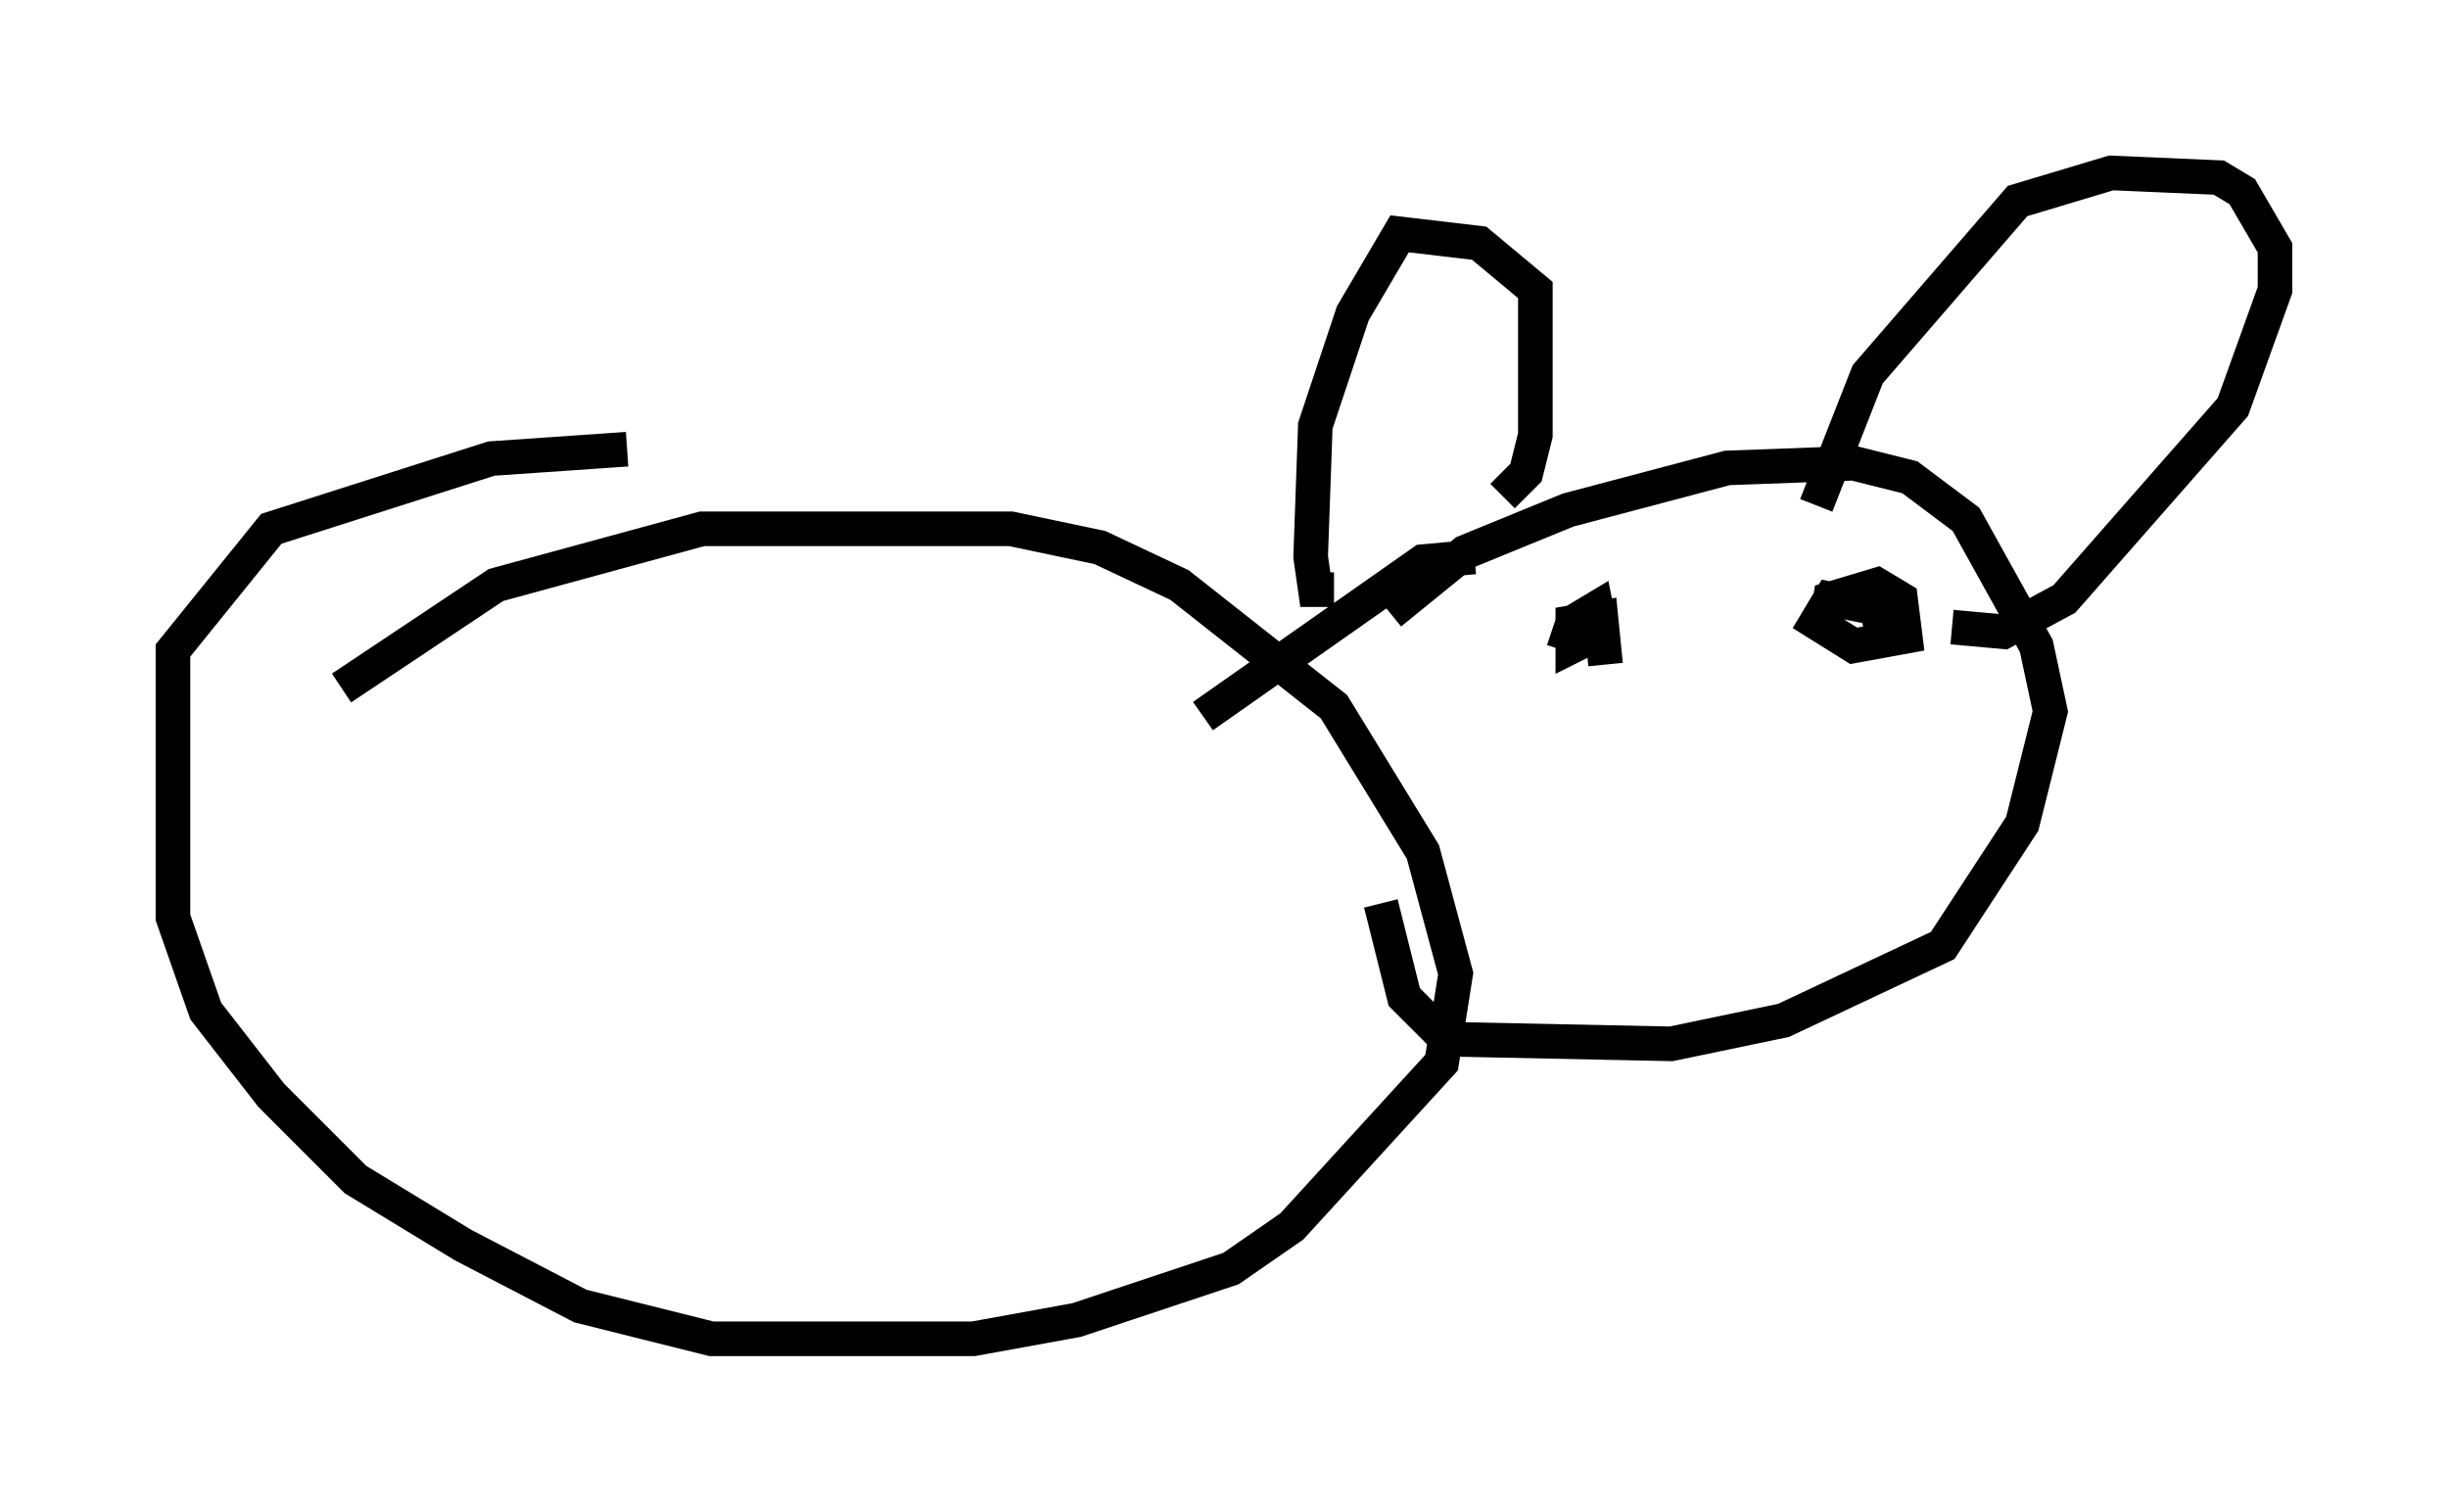 <?xml version="1.0" encoding="utf-8" ?>
<svg baseProfile="full" height="43.694" version="1.1" width="70.757" xmlns="http://www.w3.org/2000/svg" xmlns:ev="http://www.w3.org/2001/xml-events" xmlns:xlink="http://www.w3.org/1999/xlink"><defs /><rect fill="white" height="43.694" width="70.757" x="0" y="0" /><path d="M9.059, 19.479 m0.812, 0.406 l4.465, -2.977 5.954, -1.624 l8.931, 0.0 2.571, 0.541 l2.3, 1.083 4.465, 3.518 l2.571, 4.195 0.947, 3.518 l-0.406, 2.571 -4.33, 4.736 l-1.759, 1.218 -4.465, 1.488 l-2.977, 0.541 -7.578, 0.0 l-3.789, -0.947 -3.383, -1.759 l-3.112, -1.894 -2.436, -2.436 l-1.894, -2.436 -0.947, -2.706 l0.0, -7.713 2.842, -3.518 l6.36, -2.03 3.924, -0.271 m22.057, 4.736 l2.165, -1.759 2.977, -1.218 l4.601, -1.218 3.654, -0.135 l1.624, 0.406 1.624, 1.218 l2.03, 3.654 0.406, 1.894 l-0.812, 3.248 -2.3, 3.518 l-4.601, 2.165 -3.248, 0.677 l-6.495, -0.135 -1.218, -1.218 l-0.677, -2.706 m2.706, -10.013 l-1.488, 0.135 -6.36, 4.465 m8.66, -6.36 l0.677, -0.677 0.271, -1.083 l0.0, -4.195 -1.624, -1.353 l-2.3, -0.271 -1.353, 2.3 l-1.083, 3.248 -0.135, 3.789 l0.135, 0.947 0.541, 0.0 m13.938, -2.436 l1.488, -3.789 4.33, -5.007 l2.706, -0.812 3.112, 0.135 l0.677, 0.406 0.947, 1.624 l0.0, 1.218 -1.218, 3.383 l-4.871, 5.548 -1.759, 0.947 l-1.488, -0.135 m-11.231, 0.677 l0.271, -0.812 0.677, -0.406 l0.135, 0.677 -0.812, 0.406 l0.0, -0.677 0.812, -0.135 l0.135, 1.353 m6.36, -1.083 l0.135, -0.812 1.353, -0.406 l0.677, 0.406 0.135, 1.083 l-1.488, 0.271 -1.083, -0.677 l0.406, -0.677 1.353, 0.271 l0.135, 0.677 0.541, -0.271 " fill="none" stroke="black" stroke-width="1" /></svg>